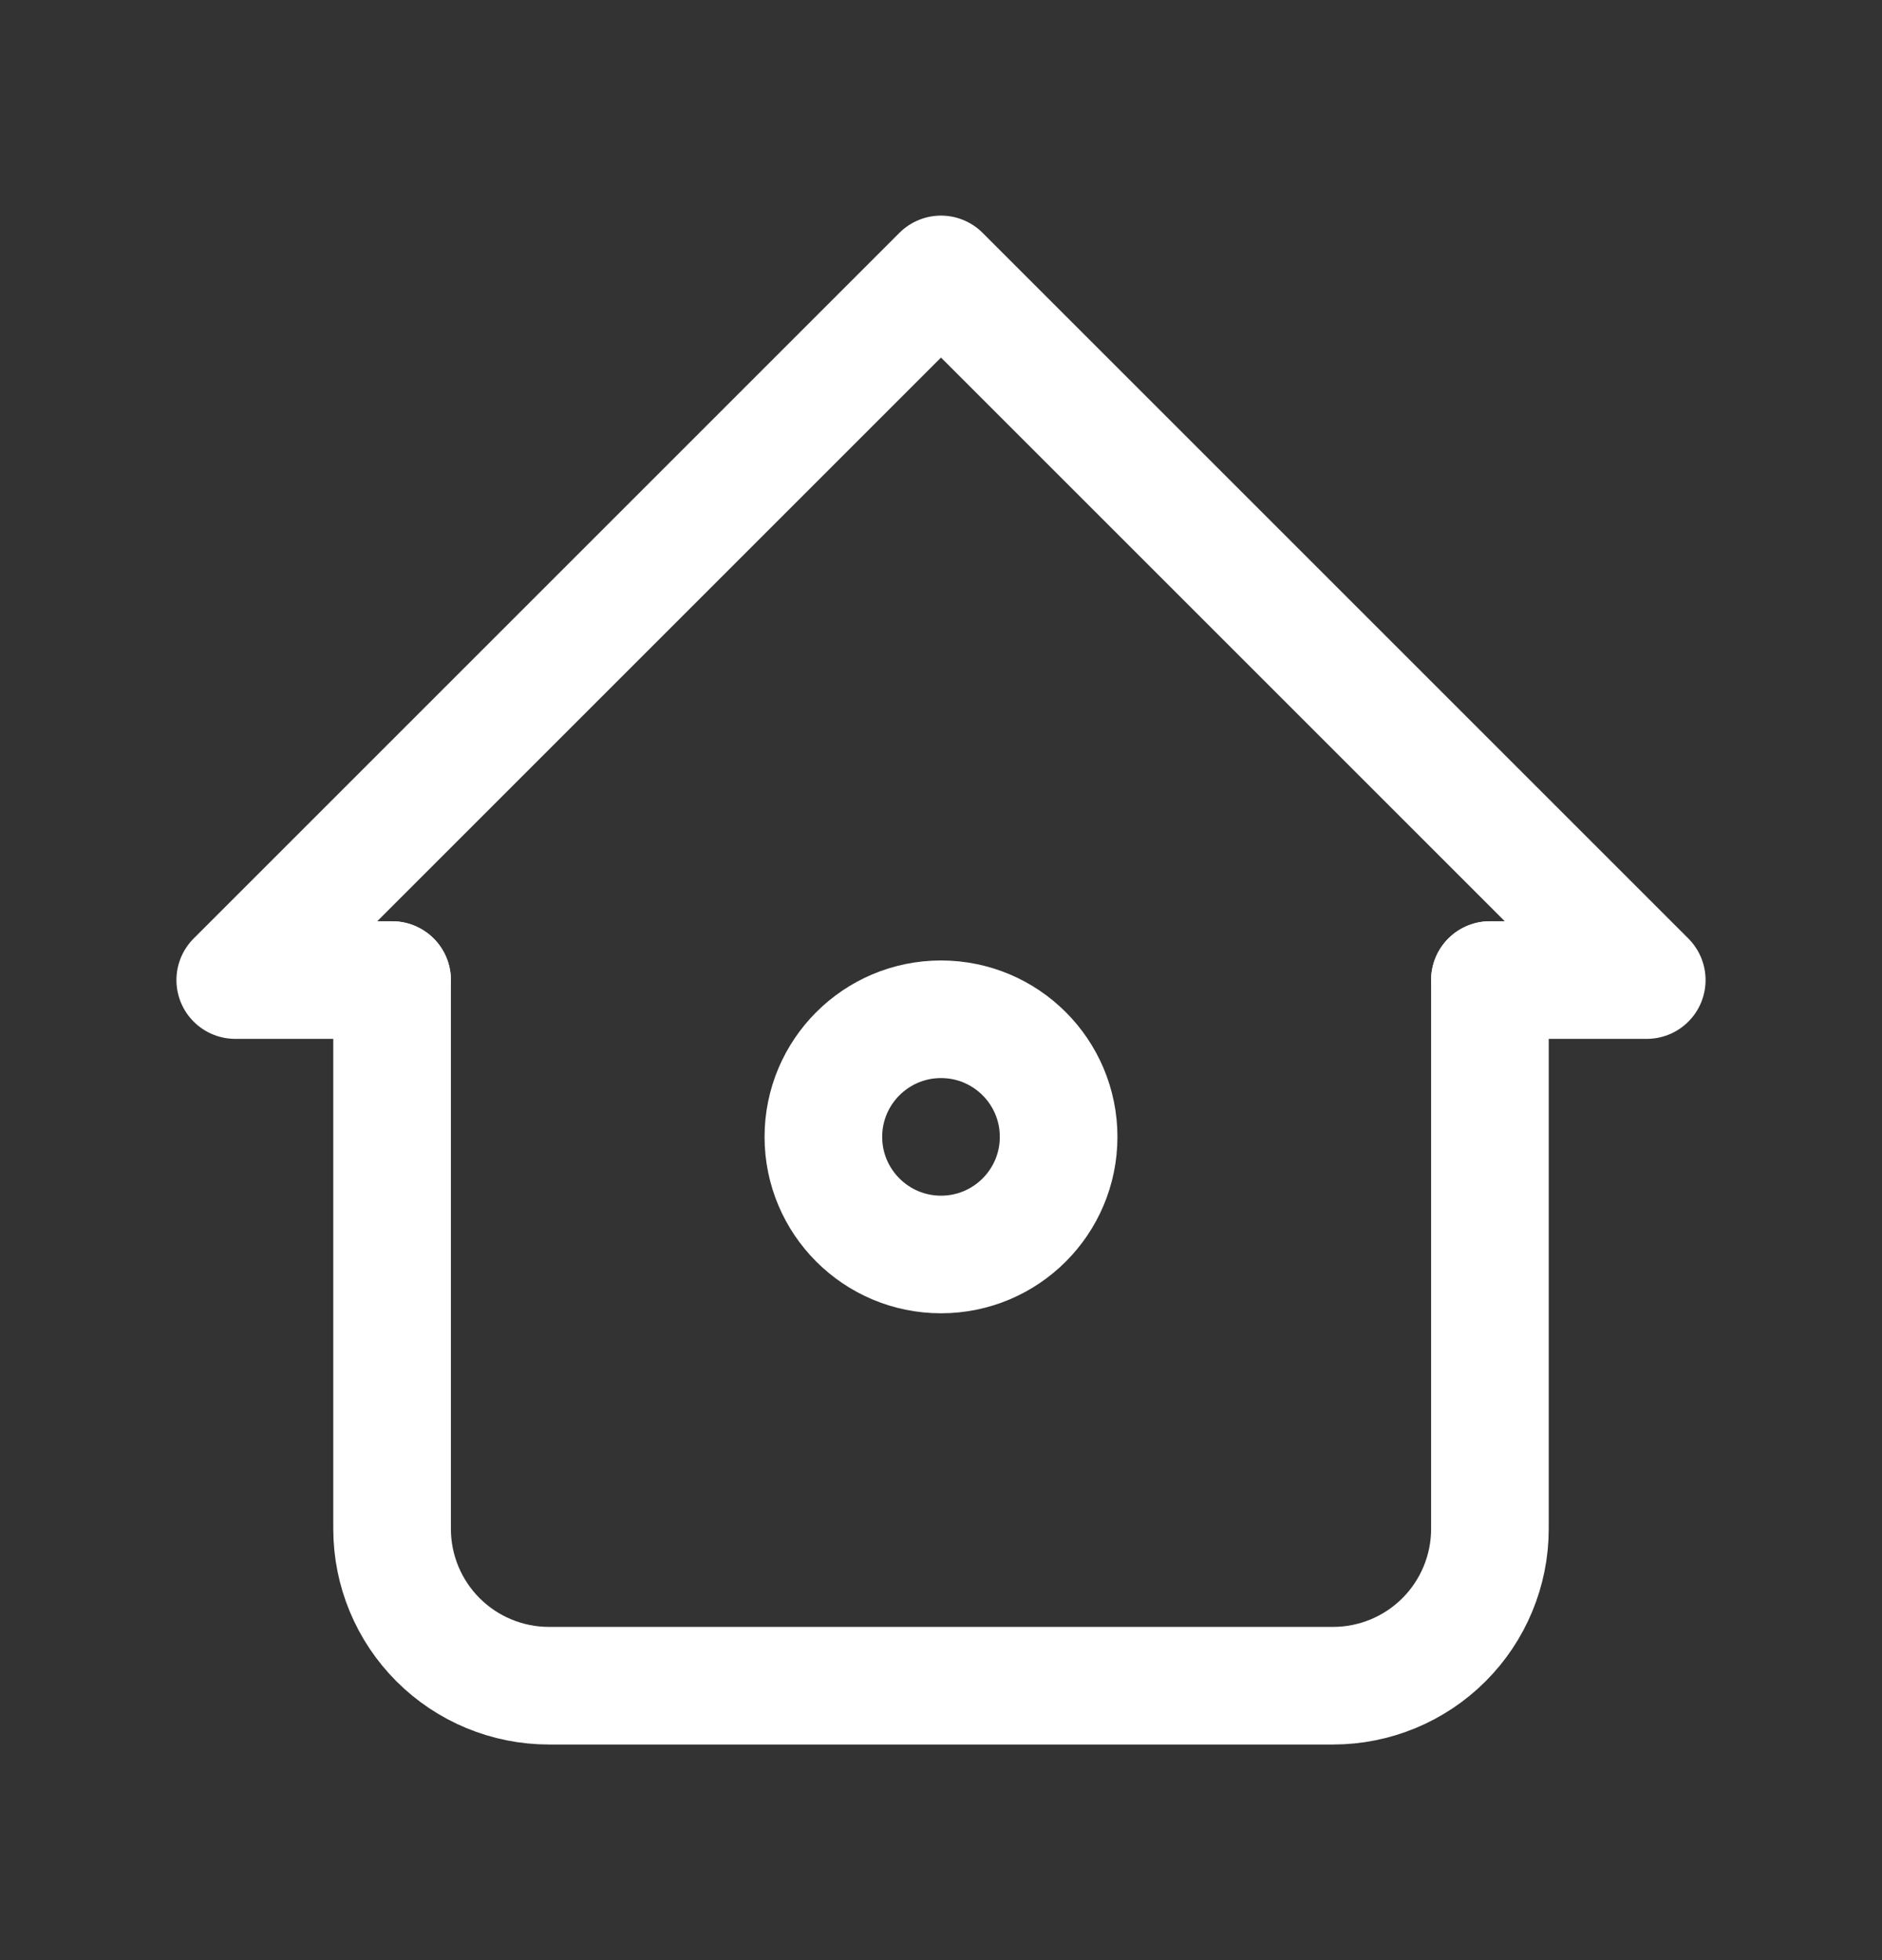<svg width="24" height="25" viewBox="0 0 24 25" fill="none" xmlns="http://www.w3.org/2000/svg">
<rect x="0" y="0" width="24" height="25" fill="#333333" stroke="none"/>
<path d="M5 12.5H3L12 3.5L21 12.5H19" stroke="white" stroke-width="1.5" stroke-linecap="round" stroke-linejoin="round"/>
<path d="M13.5 14.5C13.5 15.328 12.829 16 12 16C11.172 16 10.5 15.328 10.5 14.5C10.5 13.672 11.172 13 12 13C12.829 13 13.5 13.672 13.5 14.5Z" stroke="white" stroke-width="1.5" stroke-linecap="round" stroke-linejoin="round"/>
<path d="M5 12.5V19.5C5 20.03 5.211 20.539 5.586 20.914C5.961 21.289 6.47 21.5 7 21.5H17C17.53 21.5 18.039 21.289 18.414 20.914C18.789 20.539 19 20.03 19 19.5V12.5" stroke="white" stroke-width="1.5" stroke-linecap="round" stroke-linejoin="round"/>
</svg>
